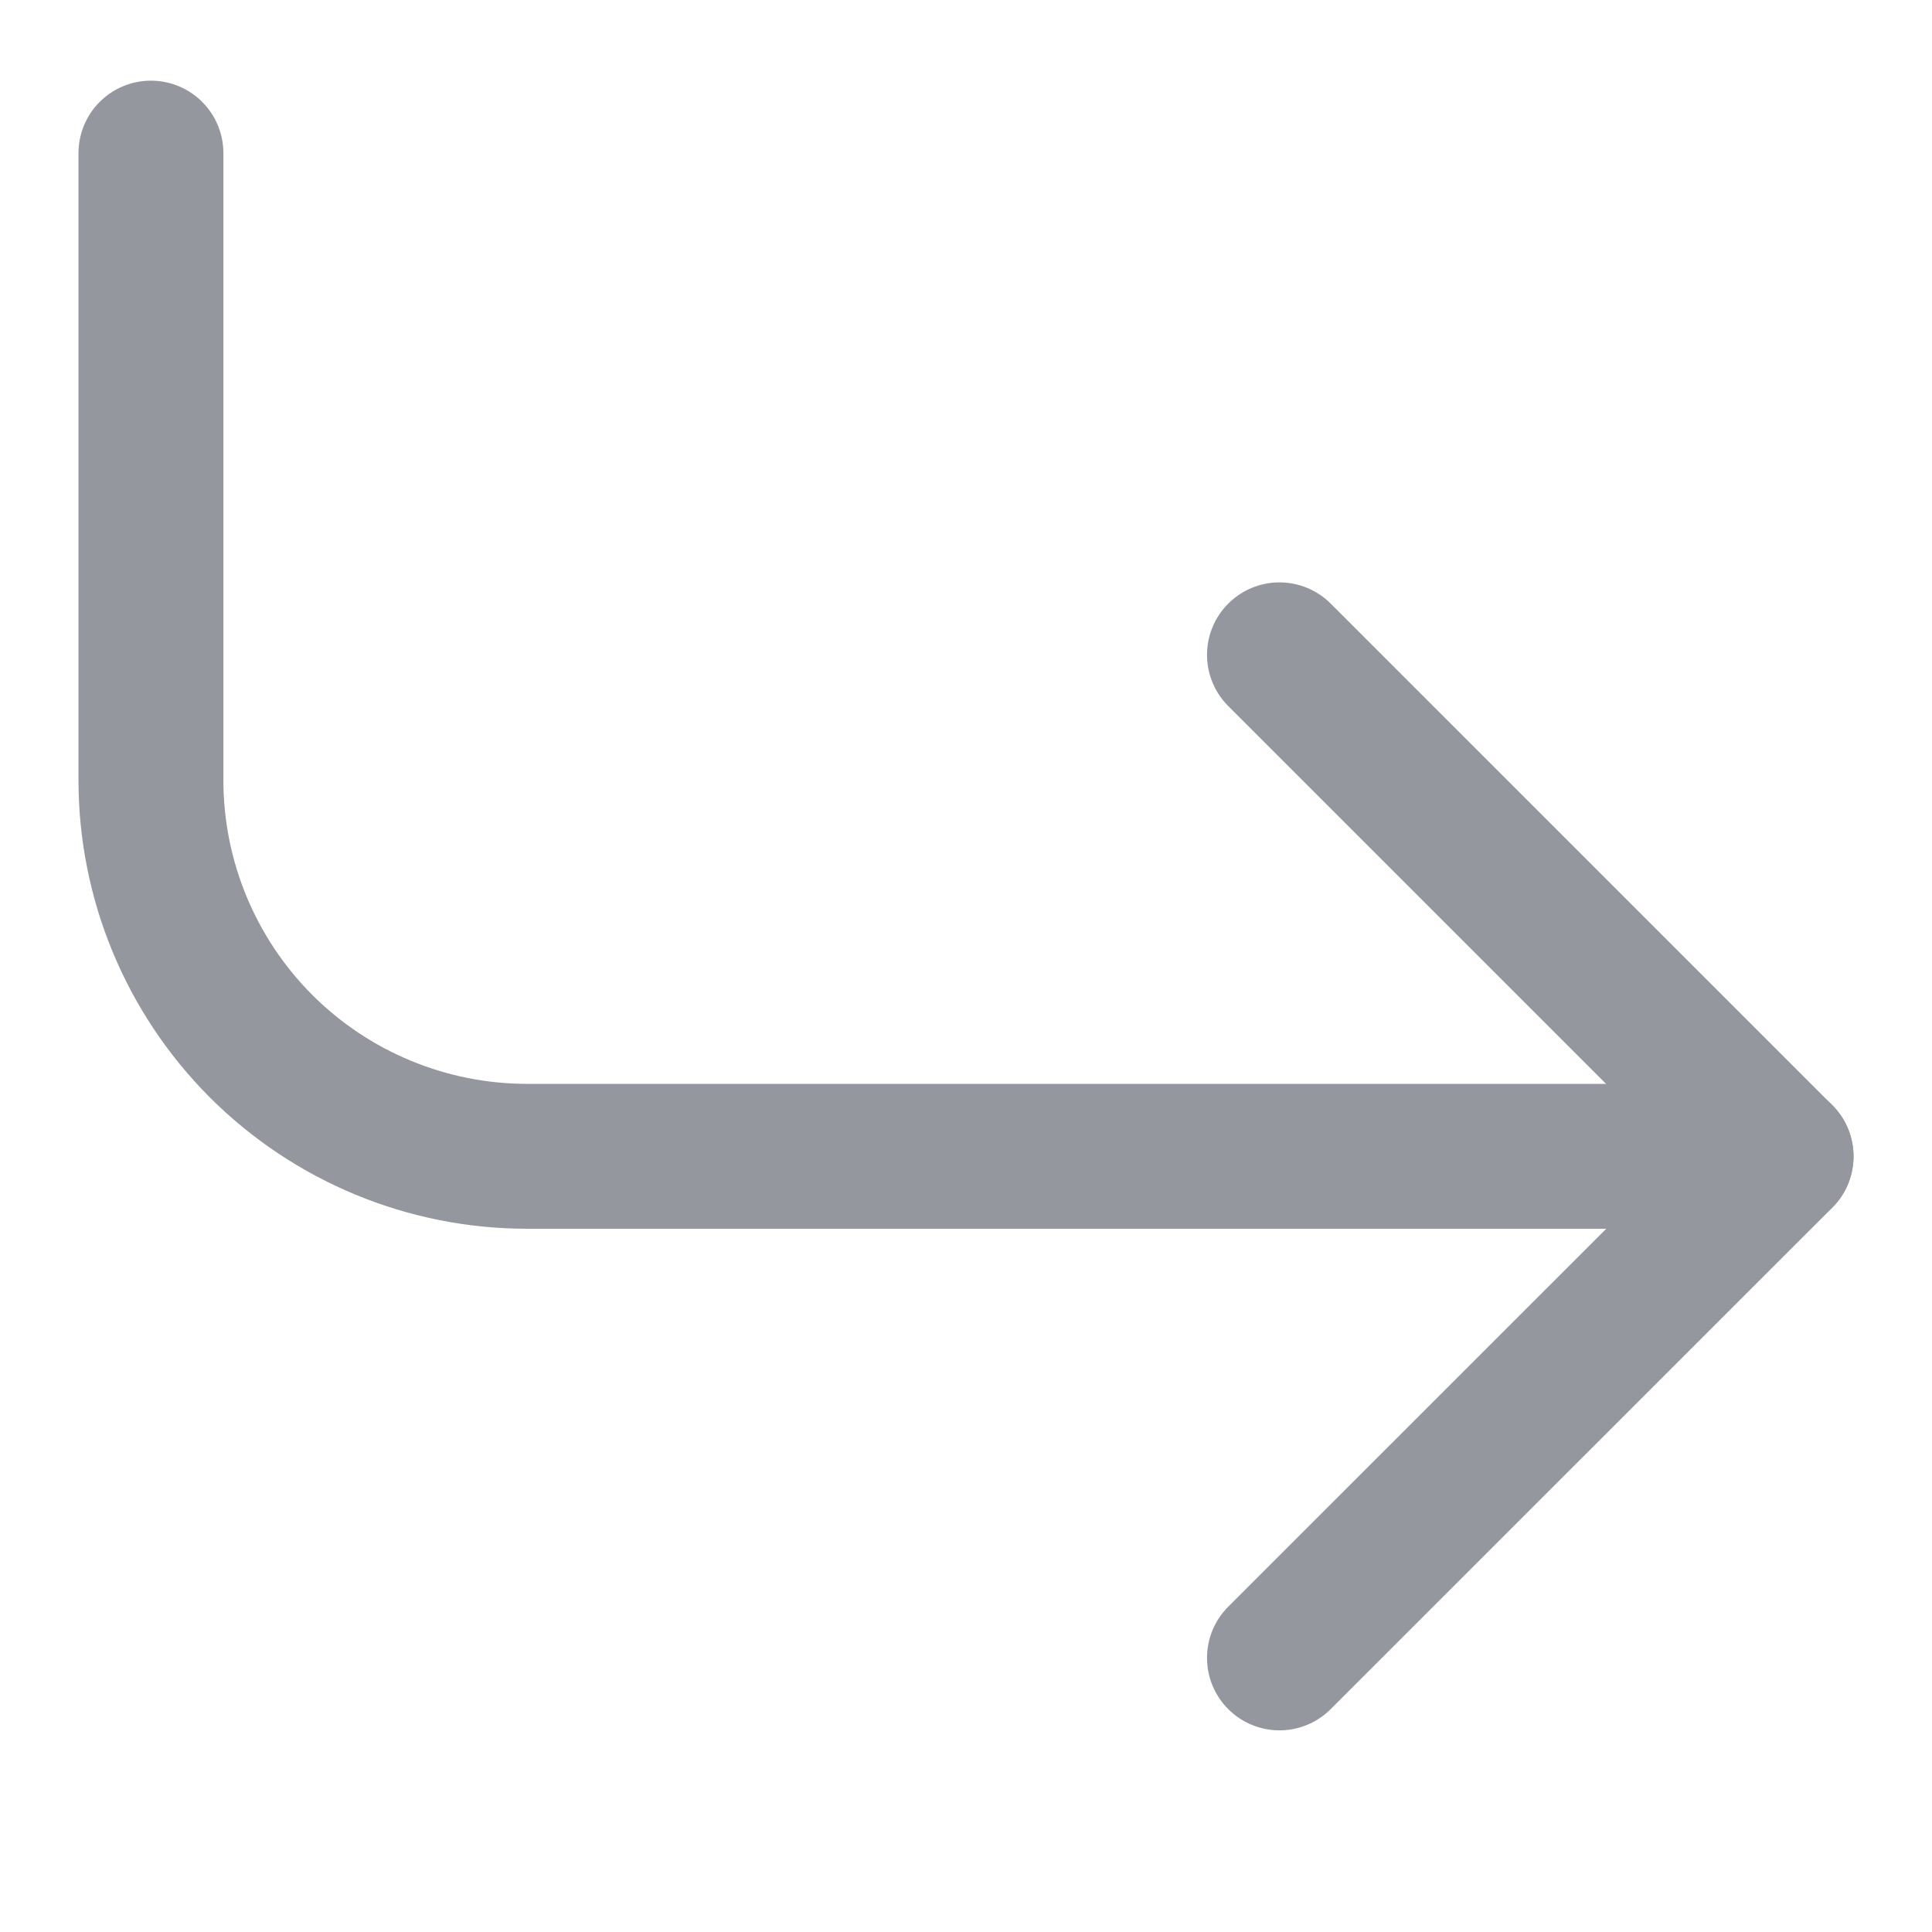 <svg width="16" height="16" viewBox="0 0 16 16" fill="none" xmlns="http://www.w3.org/2000/svg">
<g clip-path="url(#clip0_19574_81958)">
<path d="M14.75 9.576L4.365 9.576C3.539 9.576 2.747 9.248 2.162 8.664C1.578 8.079 1.25 7.287 1.25 6.461L1.25 1.268" stroke="#94979E" stroke-width="1.2" stroke-linecap="round" stroke-linejoin="round"/>
<path d="M10.596 13.73L14.75 9.577L10.596 5.423" stroke="#94979E" stroke-width="1.2" stroke-linecap="round" stroke-linejoin="round"/>
</g>
<defs>
<clipPath id="clip0_19574_81958">
<rect width="16" height="16" fill="white" transform="translate(16 16) rotate(180)"/>
</clipPath>
</defs>
</svg>
